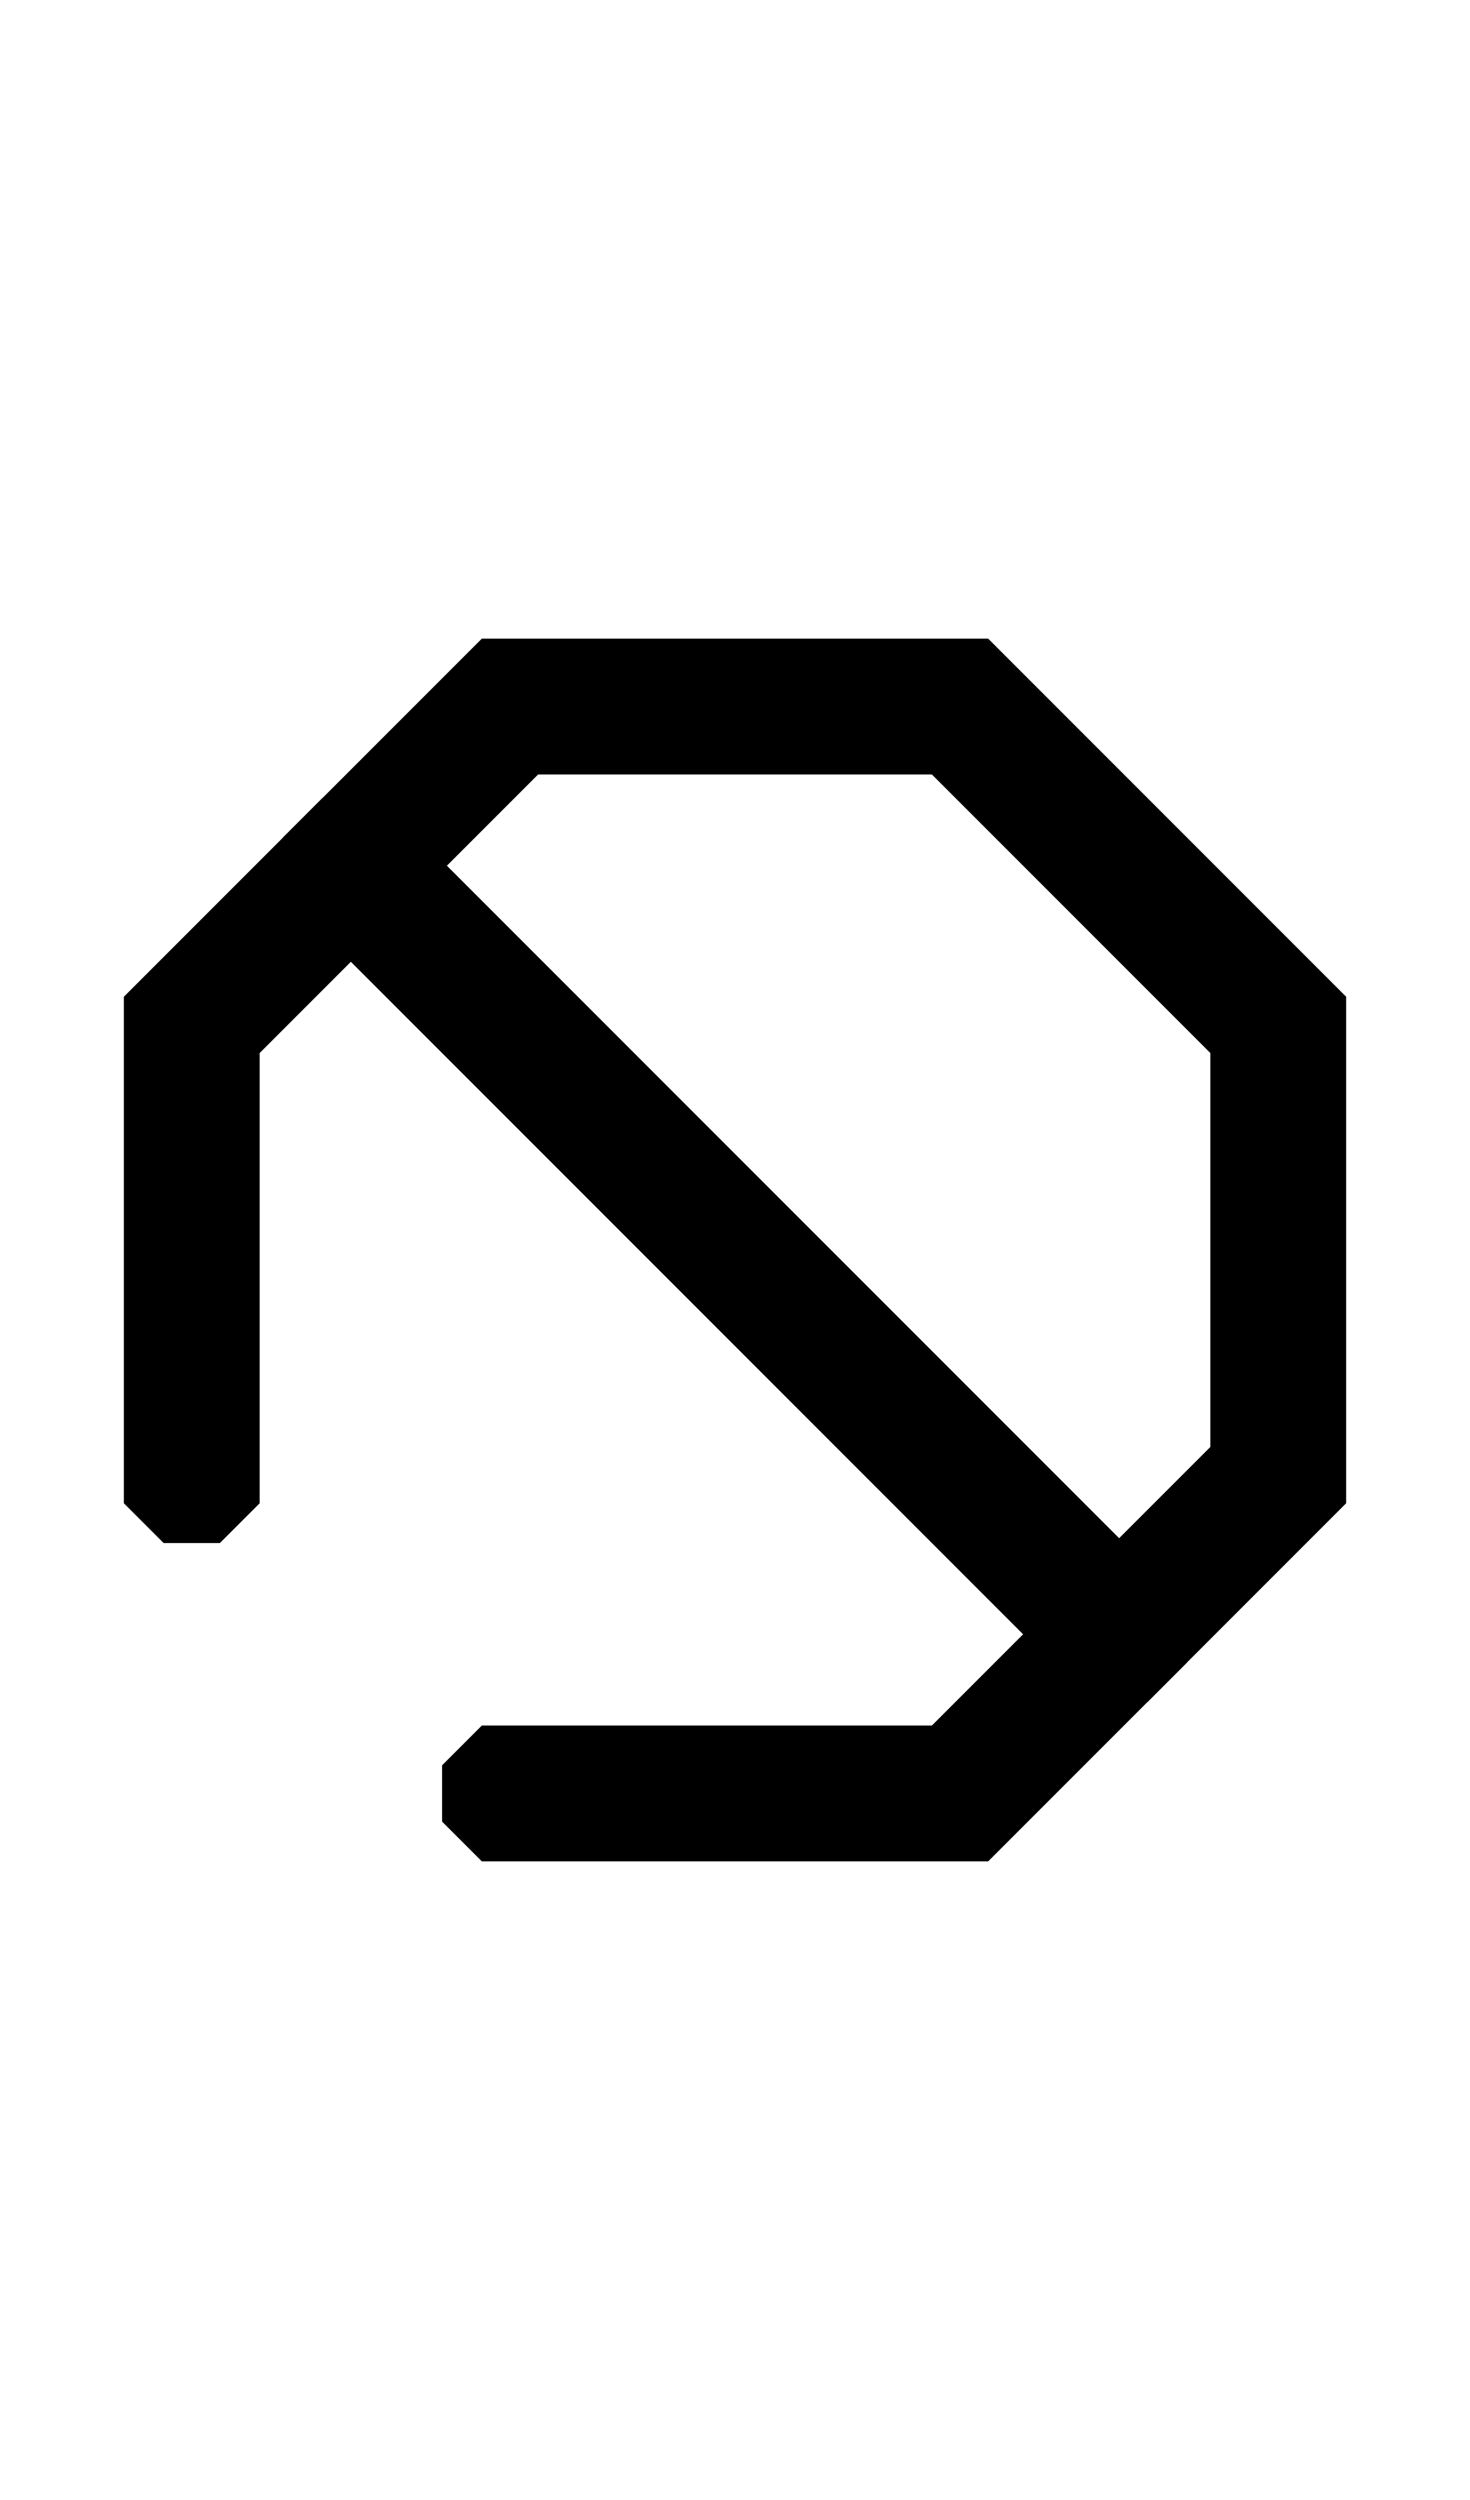 <svg width="500" height="850" xmlns="http://www.w3.org/2000/svg">
    <path
        d="M163.896 632.873h172.208l121.769-121.769V338.896L336.104 217.127H163.896L42.127 338.896v172.208l13.53 13.53h19.134l13.53-13.53V358.03l94.708-94.708h133.942l94.708 94.708v133.942l-94.708 94.708H163.896l-13.53 13.53v19.134z" />
    <path
        d="m128.91 271.245-19.134.002-13.529 13.529-.001 19.135 274.843 274.844 19.136-.002 13.528-13.529.001-19.135z" />
</svg>